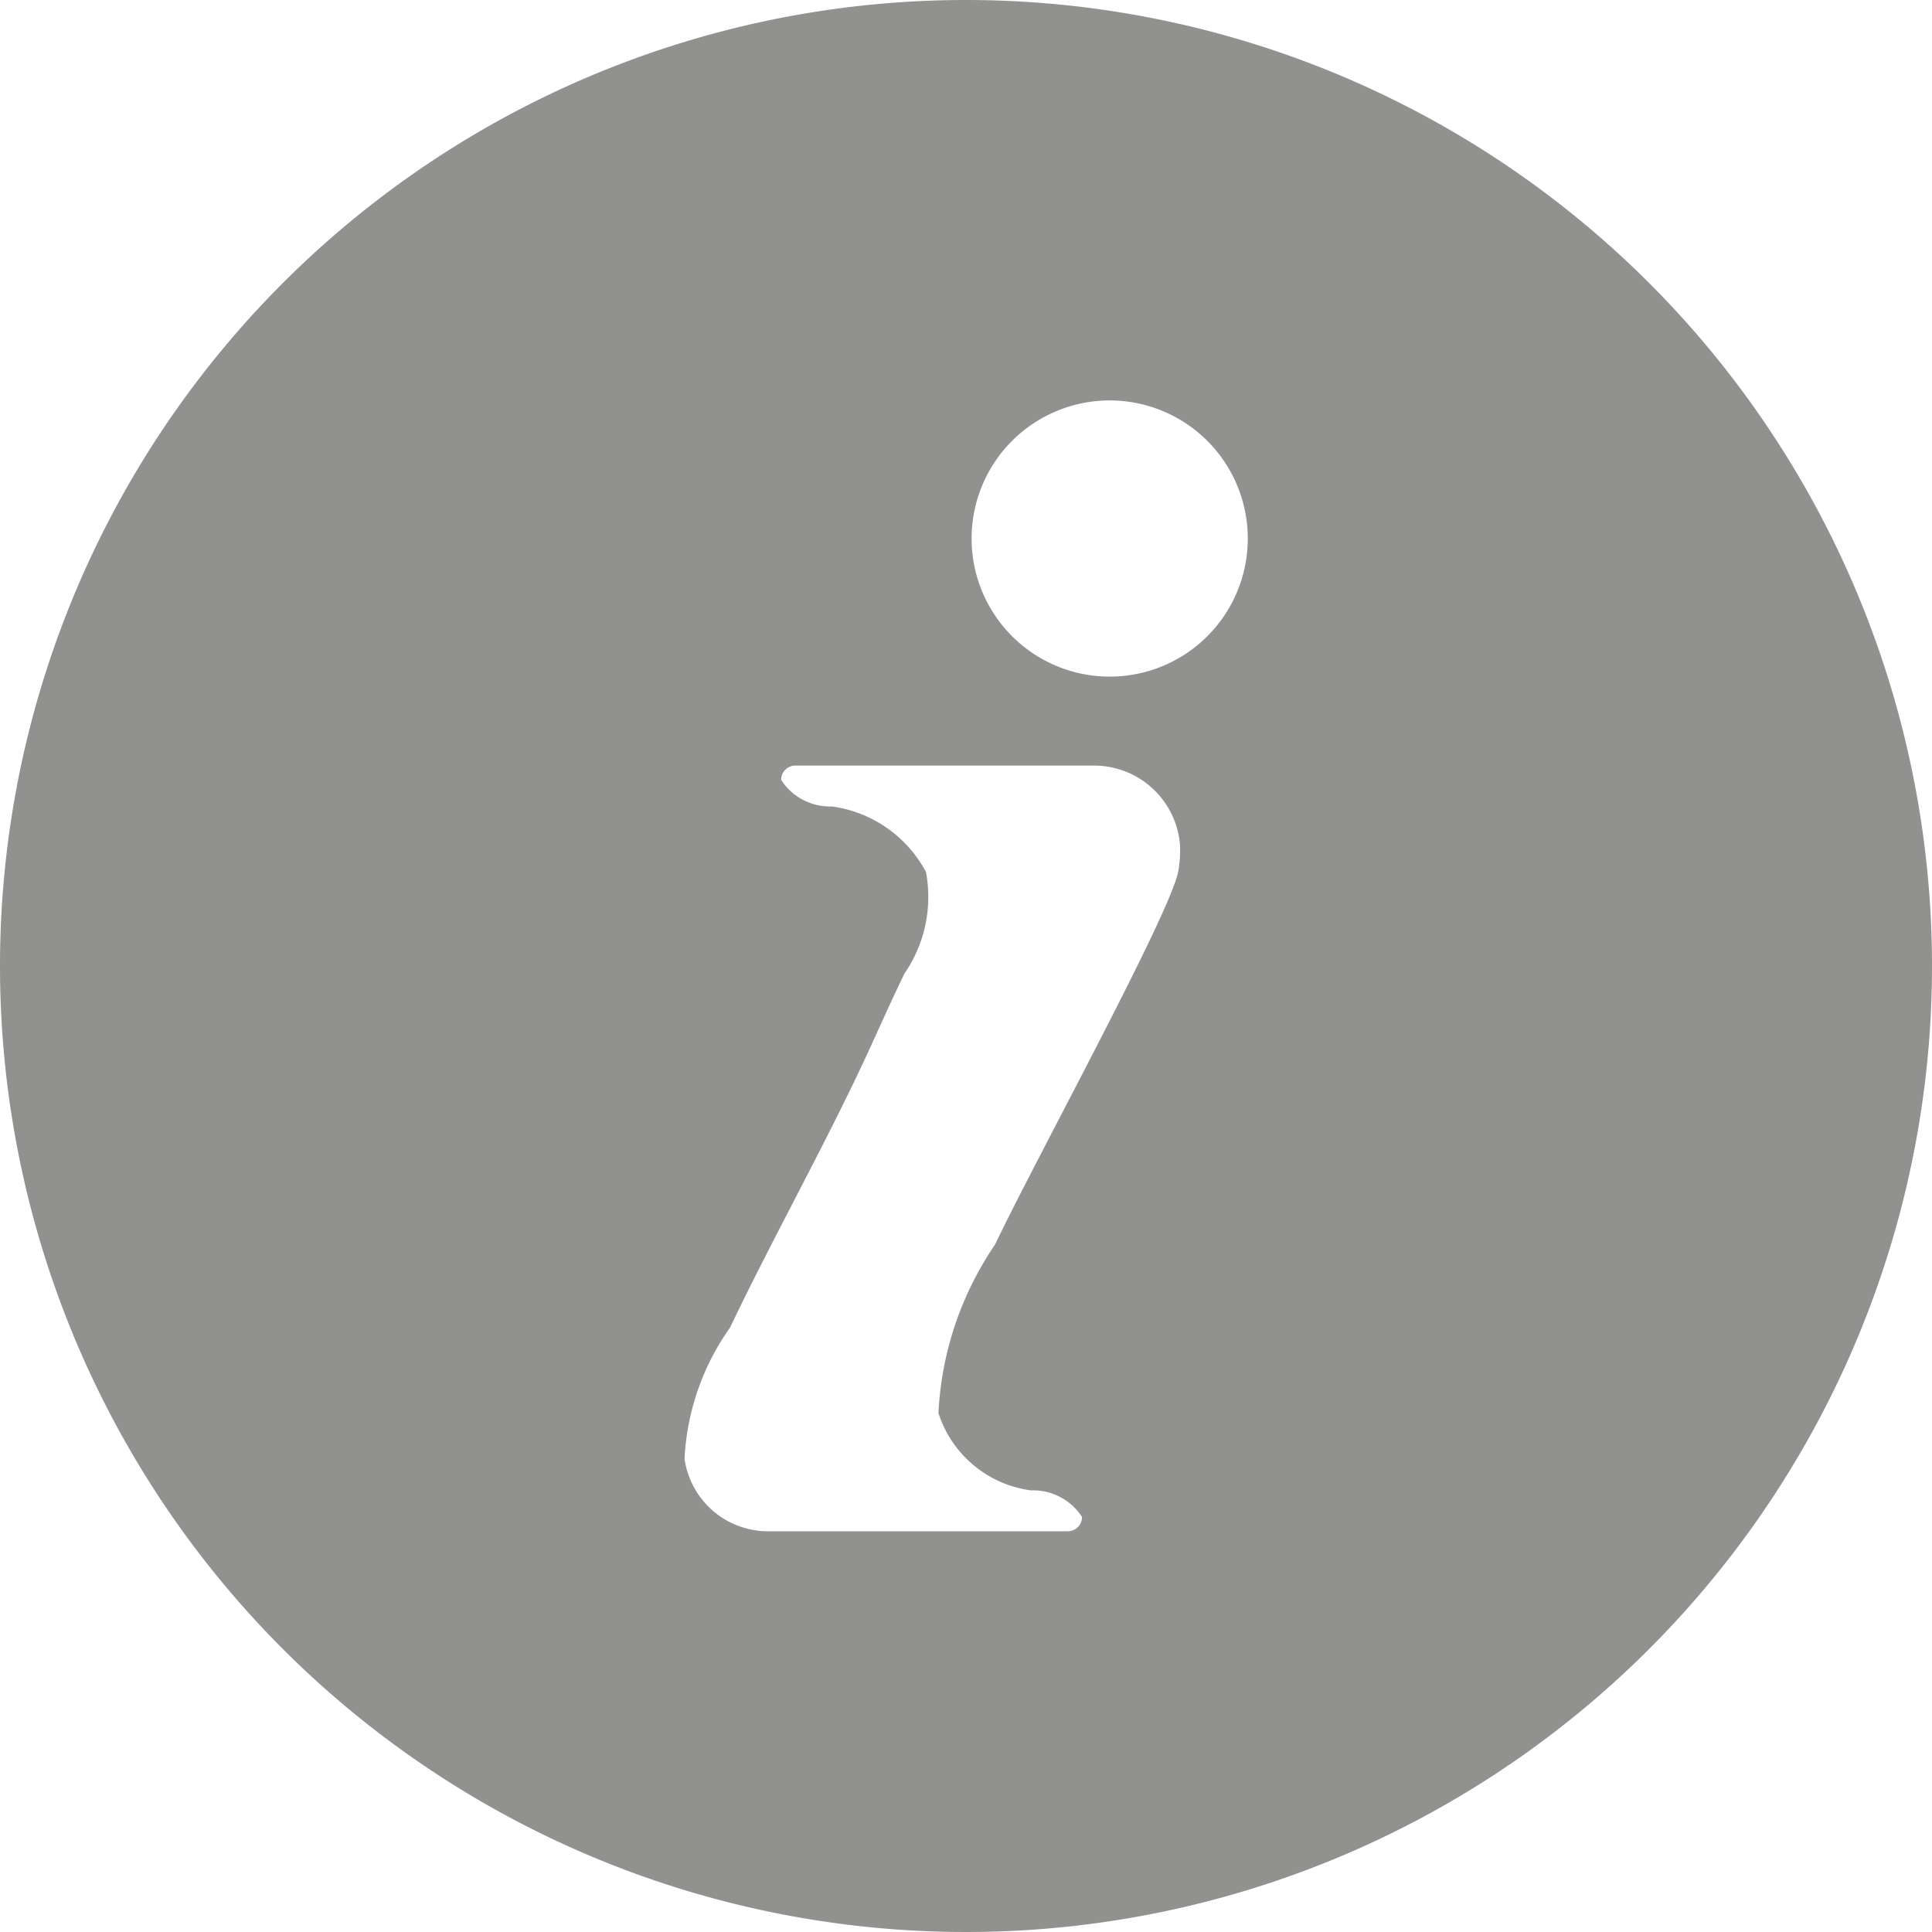 <svg xmlns="http://www.w3.org/2000/svg" width="19" height="19" viewBox="0 0 19 19">
  <defs>
    <style>
      .cls-1 {
        fill: #91918f;
        fill-rule: evenodd;
      }
    </style>
  </defs>
  <path id="info" class="cls-1" d="M692.5,851a9.5,9.5,0,1,0,9.5,9.5A9.5,9.5,0,0,0,692.5,851Zm2.086,8.576c-0.091.437-1.413,2.848-1.8,3.663a3.219,3.219,0,0,0-.557,1.657,1.107,1.107,0,0,0,.912.761,0.571,0.571,0,0,1,.5.262,0.14,0.14,0,0,1-.138.14s-2.936,0-2.936,0a0.829,0.829,0,0,1-.835-0.713,2.432,2.432,0,0,1,.447-1.289c0.41-.858.876-1.69,1.283-2.549,0.147-.311.283-0.626,0.433-0.934a1.329,1.329,0,0,0,.211-1,1.24,1.24,0,0,0-.924-0.643,0.573,0.573,0,0,1-.5-0.261,0.14,0.14,0,0,1,.138-0.141s2.935,0,2.935,0a0.848,0.848,0,0,1,.849.773A1.138,1.138,0,0,1,694.586,859.576Zm-0.672-1.922a1.358,1.358,0,1,1,1.357-1.358A1.357,1.357,0,0,1,693.914,857.654Z" transform="translate(-683 -851)"/>
</svg>
